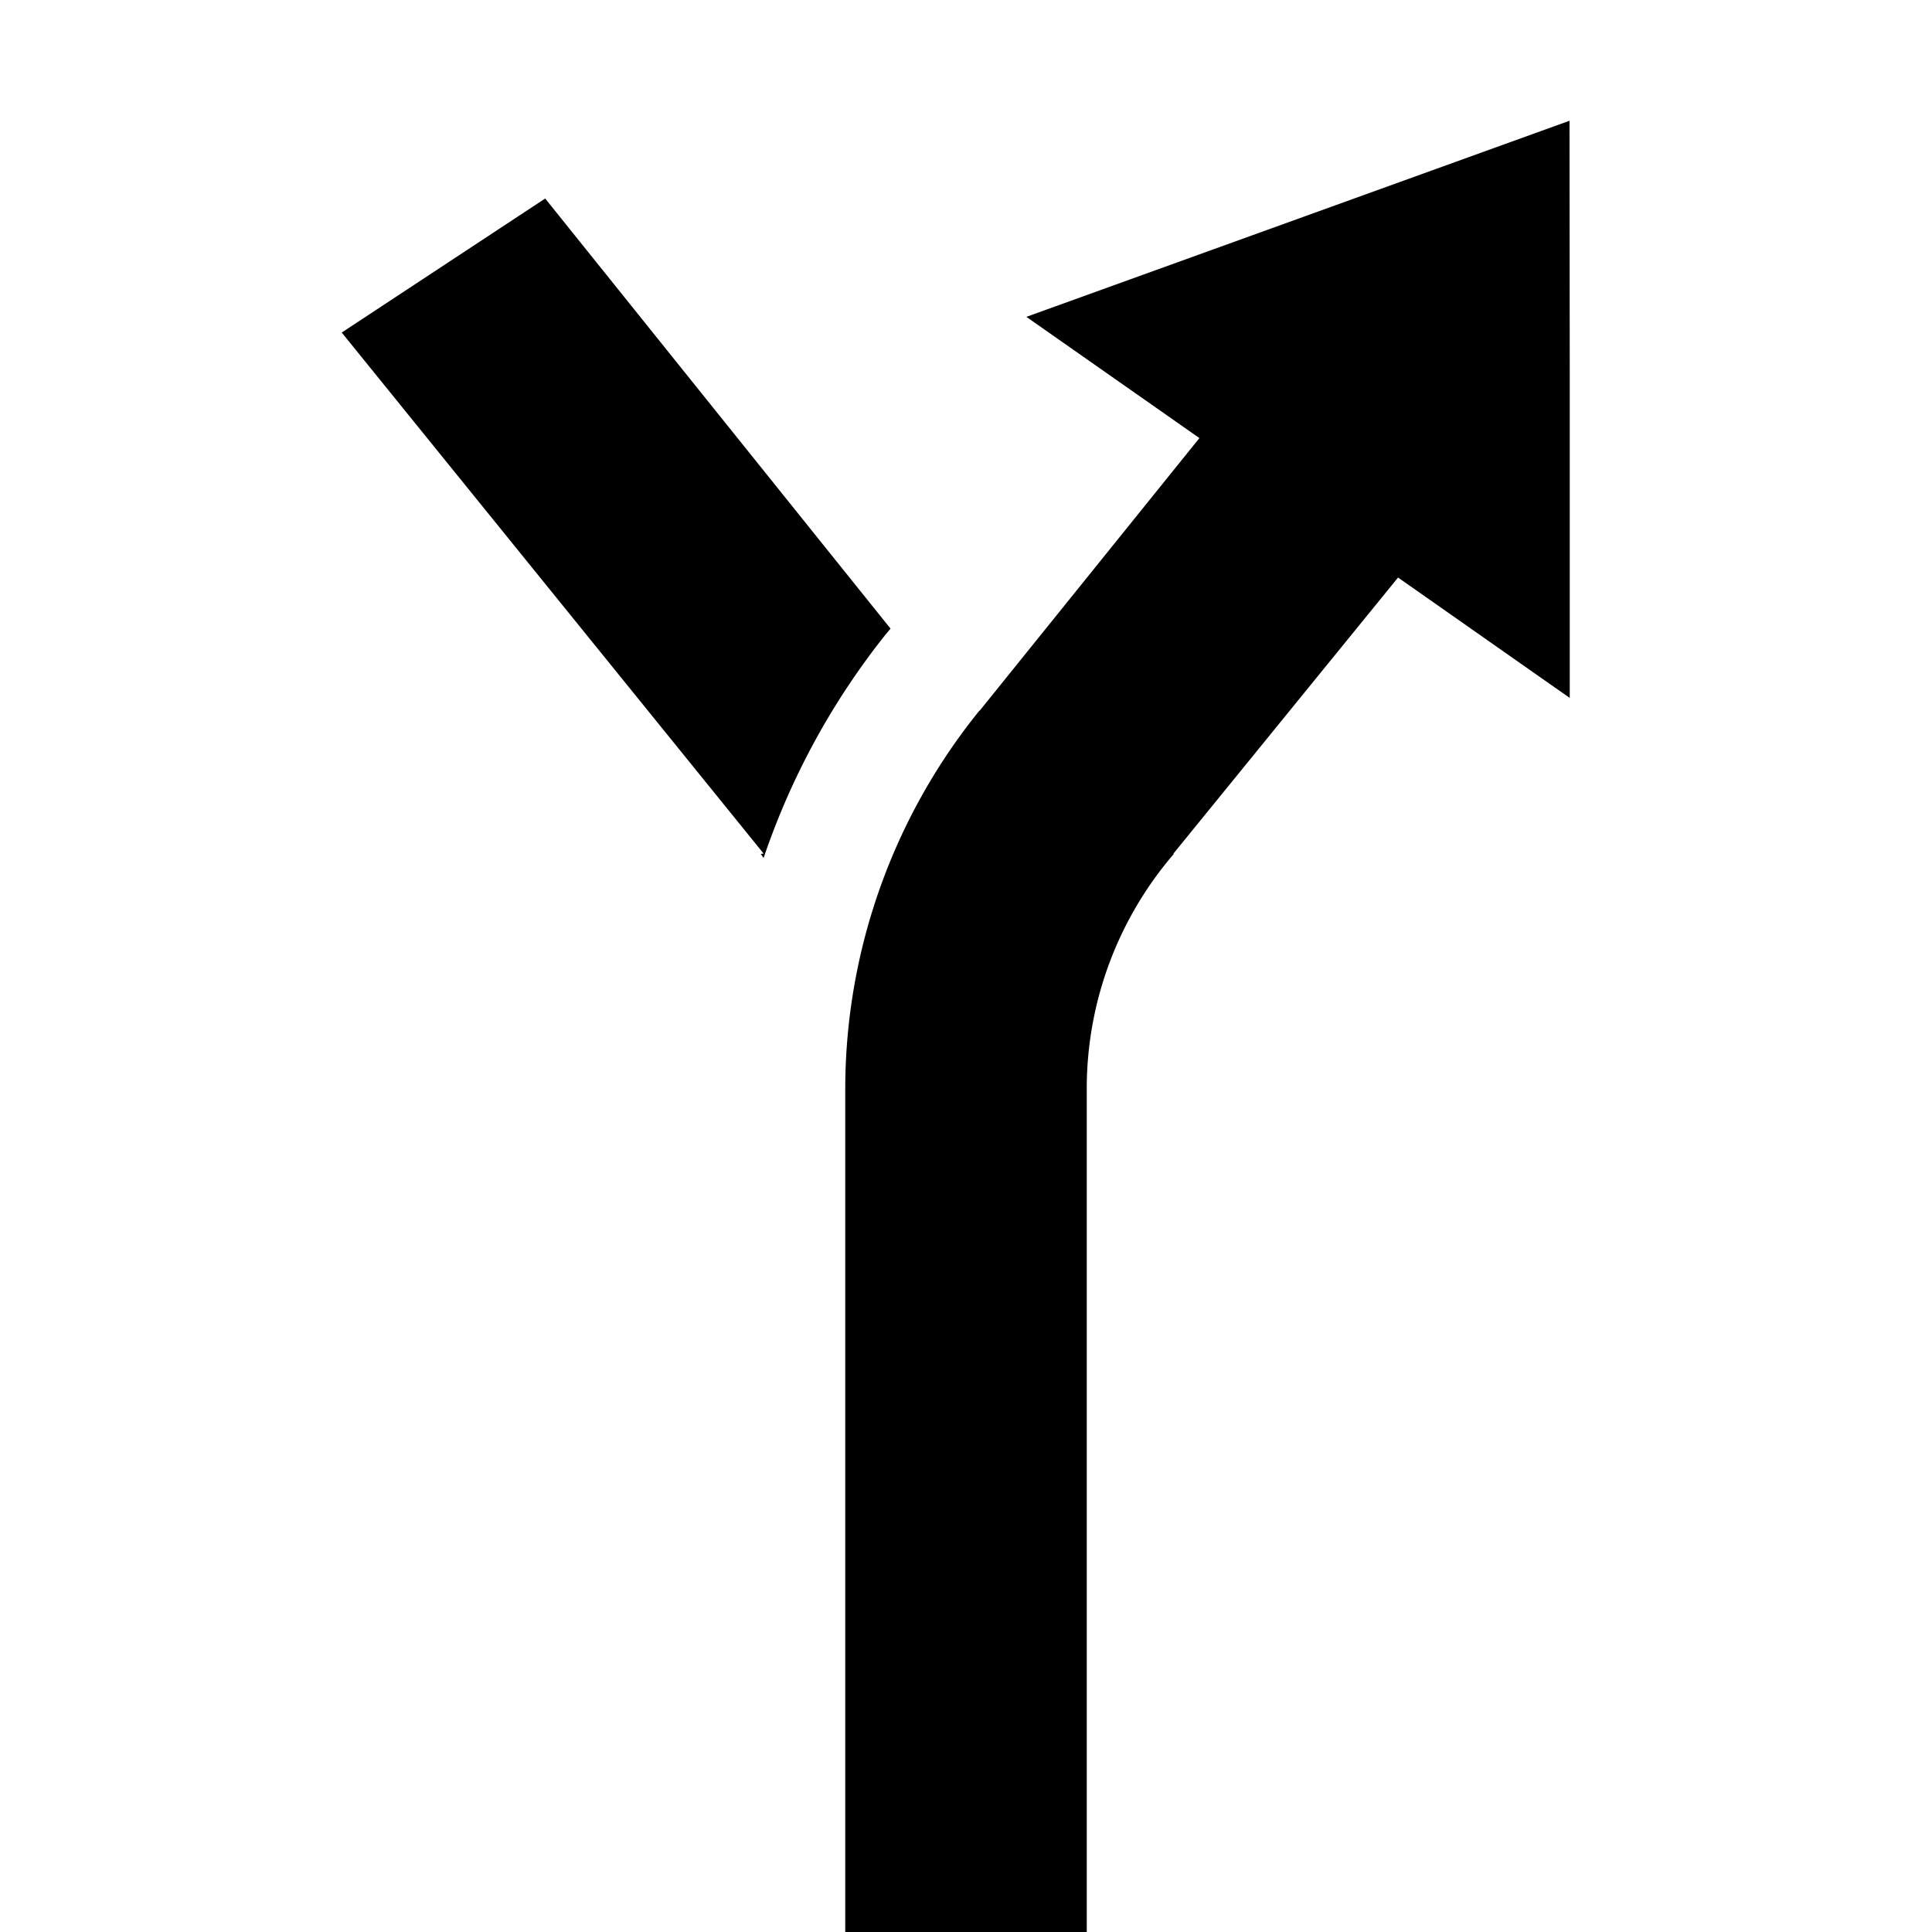 <svg id="icons" xmlns="http://www.w3.org/2000/svg" viewBox="0 0 16 16"><path d="M7.33 5.26a6.115 6.115 0 0 0-1.006 1.845c-.009-.01-.015-.023-.024-.033l.024-.003L2.83 2.754l1.685-1.11 2.86 3.562zm5.67.52V3.098L12.998 1 8.5 2.624l1.433 1.004-1.82 2.258-.001-.002A4.987 4.987 0 0 0 7 9v7h2V9a2.981 2.981 0 0 1 .721-1.928l-.003-.003 1.86-2.286z"/></svg>